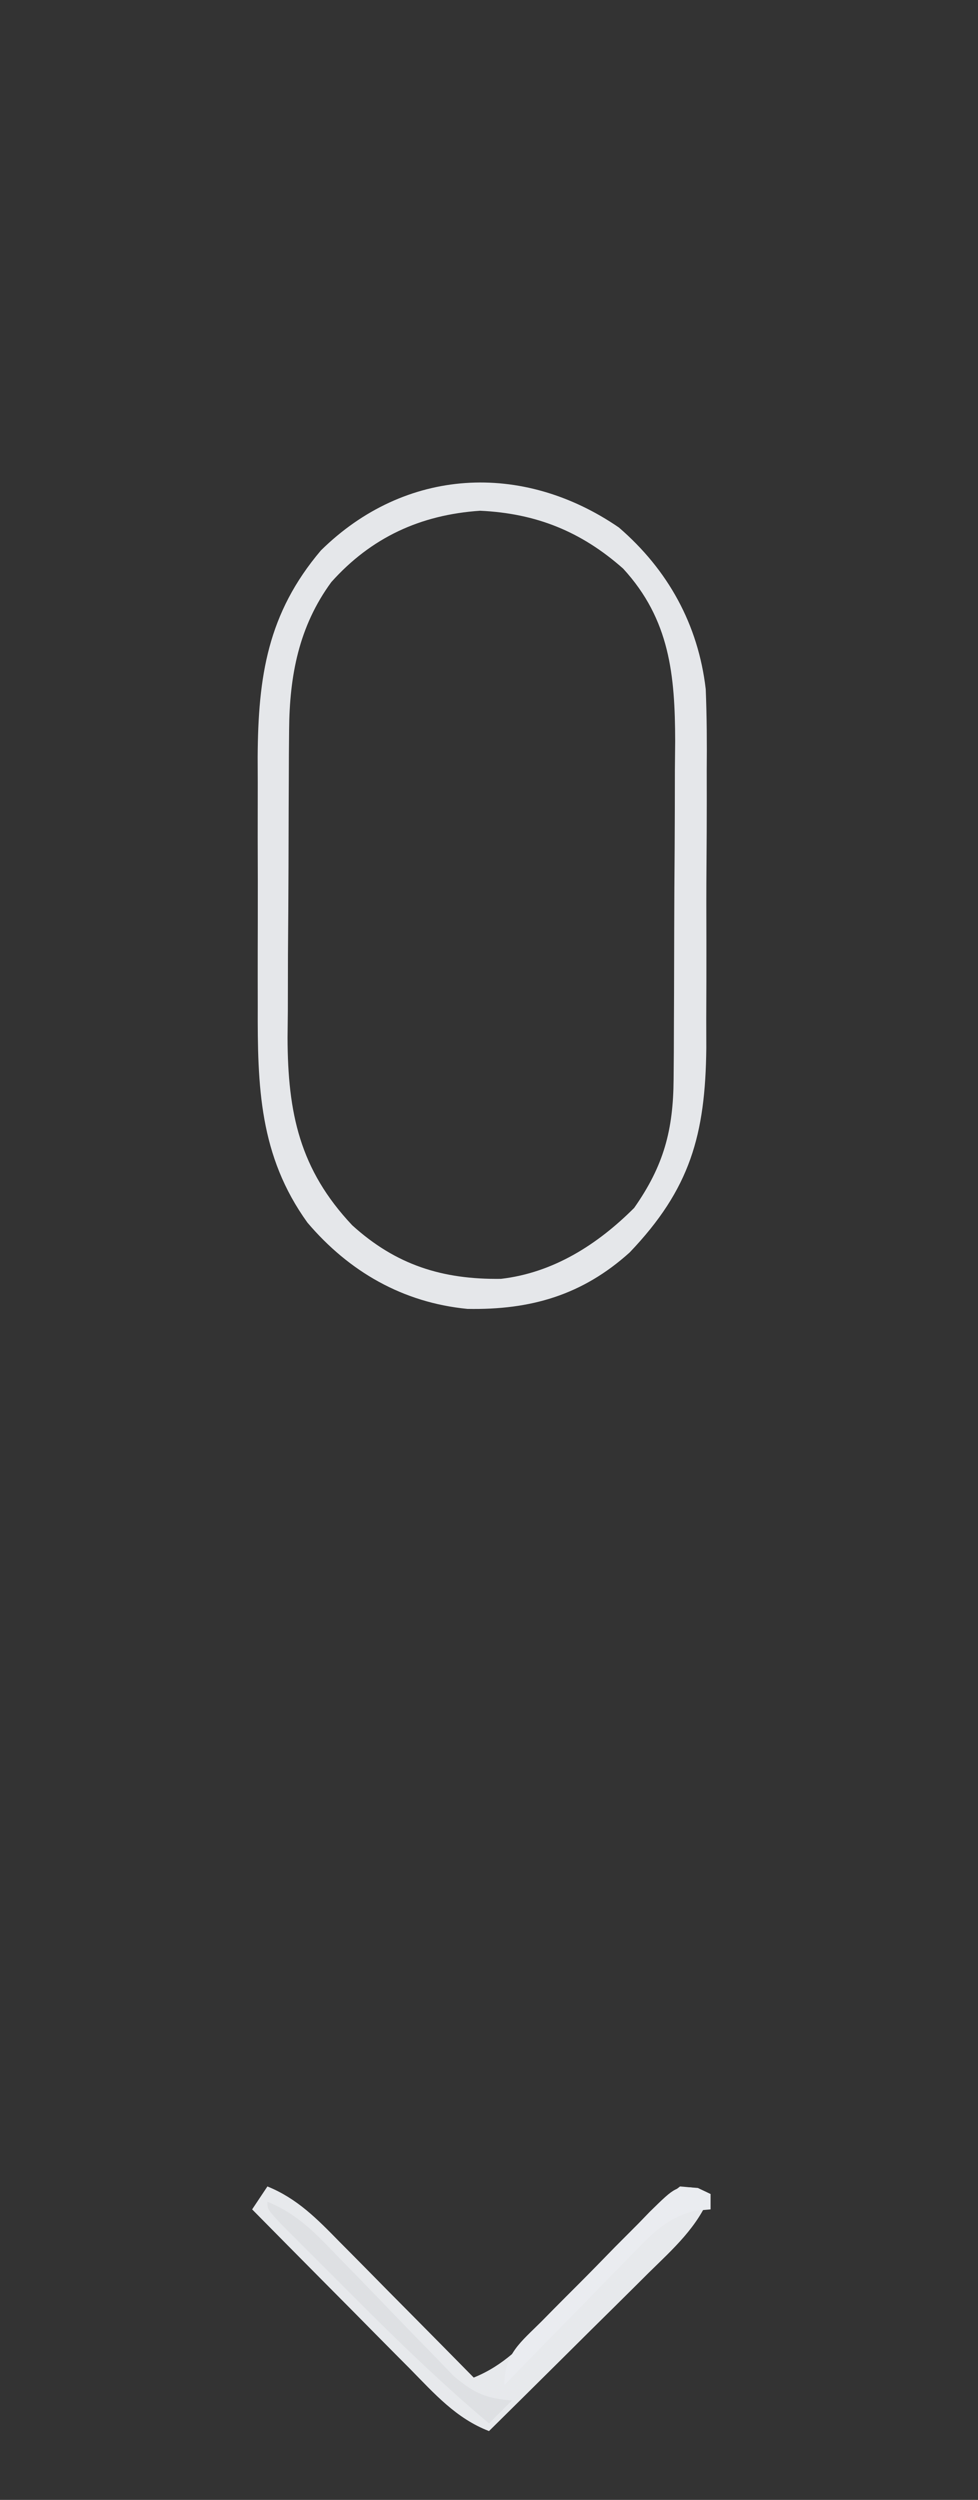 <?xml version="1.0" encoding="UTF-8"?>
<svg version="1.1" xmlns="http://www.w3.org/2000/svg" width="128" height="327">
<rect width="100%" height="100%" fill="#333333" stroke="none"/>
<path d="M0 0 C6.427 5.541 10.382 12.686 11.366 21.144 C11.51 24.698 11.529 28.229 11.496 31.785 C11.498 33.081 11.499 34.378 11.501 35.713 C11.502 38.441 11.489 41.167 11.467 43.895 C11.438 47.367 11.441 50.838 11.454 54.31 C11.462 57.656 11.447 61.002 11.434 64.348 C11.437 65.582 11.439 66.817 11.442 68.089 C11.319 79.461 9.33 86.535 1.41 94.828 C-4.784 100.41 -11.538 102.367 -19.828 102.211 C-28.27 101.391 -35.312 97.343 -40.762 90.926 C-47.064 82.182 -47.304 73.136 -47.266 62.625 C-47.268 61.46 -47.269 60.296 -47.271 59.096 C-47.273 56.646 -47.269 54.195 -47.261 51.744 C-47.25 48.012 -47.261 44.279 -47.273 40.547 C-47.272 38.156 -47.27 35.766 -47.266 33.375 C-47.27 32.269 -47.274 31.162 -47.278 30.022 C-47.215 19.459 -45.973 11.228 -39 3 C-27.988 -7.847 -12.629 -8.664 0 0 Z M-37.633 7.137 C-41.89 12.938 -43.11 19.393 -43.161 26.474 C-43.171 27.545 -43.18 28.617 -43.19 29.721 C-43.194 30.87 -43.199 32.019 -43.203 33.203 C-43.209 34.395 -43.215 35.588 -43.22 36.816 C-43.23 39.338 -43.236 41.86 -43.24 44.381 C-43.25 48.222 -43.281 52.062 -43.312 55.902 C-43.319 58.357 -43.324 60.811 -43.328 63.266 C-43.34 64.407 -43.353 65.547 -43.366 66.723 C-43.338 76.603 -41.775 83.979 -34.902 91.273 C-29.162 96.483 -23.071 98.382 -15.438 98.281 C-8.585 97.491 -2.787 93.787 2 89 C5.88 83.478 7.117 78.82 7.161 72.165 C7.171 70.99 7.18 69.815 7.19 68.604 C7.194 67.337 7.199 66.071 7.203 64.766 C7.209 63.458 7.215 62.151 7.22 60.805 C7.231 58.037 7.237 55.27 7.24 52.503 C7.246 48.975 7.27 45.447 7.298 41.919 C7.321 38.534 7.323 35.15 7.328 31.766 C7.34 30.507 7.353 29.248 7.366 27.952 C7.344 19.337 6.681 12.048 0.562 5.383 C-4.934 0.518 -10.841 -1.853 -18.164 -2.191 C-25.977 -1.664 -32.414 1.306 -37.633 7.137 Z " fill="#E5E7EA" transform="translate(81,69)"/>
<path d="M0 0 C3.909 1.584 6.524 4.266 9.422 7.227 C9.927 7.734 10.432 8.242 10.952 8.765 C12.556 10.38 14.153 12.003 15.75 13.625 C16.839 14.724 17.929 15.823 19.02 16.922 C21.685 19.609 24.344 22.303 27 25 C30.912 23.428 33.438 20.739 36.281 17.738 C37.298 16.692 38.315 15.645 39.332 14.6 C40.924 12.952 42.511 11.301 44.091 9.641 C45.623 8.038 47.169 6.45 48.719 4.863 C49.424 4.11 49.424 4.11 50.143 3.342 C51.498 1.966 51.498 1.966 54 0 C56.33 0.196 56.33 0.196 58 1 C56.348 5.291 53.109 8.143 49.898 11.297 C49.302 11.891 48.706 12.484 48.091 13.096 C46.19 14.985 44.283 16.868 42.375 18.75 C41.083 20.032 39.791 21.315 38.5 22.598 C35.339 25.737 32.171 28.87 29 32 C24.709 30.348 21.857 27.109 18.703 23.898 C18.109 23.302 17.516 22.706 16.904 22.091 C15.015 20.19 13.132 18.283 11.25 16.375 C9.968 15.083 8.685 13.791 7.402 12.5 C4.263 9.339 1.13 6.171 -2 3 C-1.34 2.01 -0.68 1.02 0 0 Z " fill="#E7E9EC" transform="translate(35,286)"/>
<path d="M0 0 C3.937 1.59 6.328 4.158 9.246 7.191 C10.258 8.229 11.271 9.266 12.283 10.303 C13.865 11.934 15.443 13.568 17.016 15.208 C18.542 16.795 20.081 18.368 21.621 19.941 C22.989 21.36 22.989 21.36 24.385 22.807 C27.073 25.061 28.554 25.707 32 26 C31.01 26.99 30.02 27.98 29 29 C22.844 23.812 17.103 18.259 11.424 12.555 C9.978 11.103 8.526 9.657 7.074 8.211 C6.163 7.298 5.251 6.386 4.312 5.445 C3.484 4.615 2.655 3.785 1.801 2.93 C0 1 0 1 0 0 Z " fill="#DEE0E3" transform="translate(35,288)"/>
<path d="M0 0 C0.548 0.265 1.096 0.529 1.661 0.802 C1.661 1.462 1.661 2.122 1.661 2.802 C0.945 2.865 0.23 2.929 -0.508 2.995 C-4.269 4.067 -5.915 5.923 -8.64 8.712 C-9.121 9.199 -9.602 9.686 -10.098 10.187 C-11.625 11.737 -13.138 13.3 -14.651 14.864 C-15.688 15.921 -16.725 16.976 -17.763 18.03 C-20.299 20.61 -22.822 23.203 -25.339 25.802 C-25.339 21.695 -23.194 20.19 -20.448 17.442 C-19.697 16.679 -19.697 16.679 -18.93 15.901 C-17.868 14.828 -16.802 13.759 -15.732 12.694 C-14.095 11.058 -12.48 9.402 -10.866 7.743 C-9.832 6.704 -8.797 5.666 -7.761 4.63 C-7.278 4.131 -6.796 3.632 -6.299 3.118 C-2.868 -0.243 -2.868 -0.243 0 0 Z " fill="#EAECF0" transform="translate(91.339,286.198)"/>
<path d="M0 0 C4 1 4 1 4 1 Z " fill="#DDDFE2" transform="translate(61,130)"/>
</svg>
